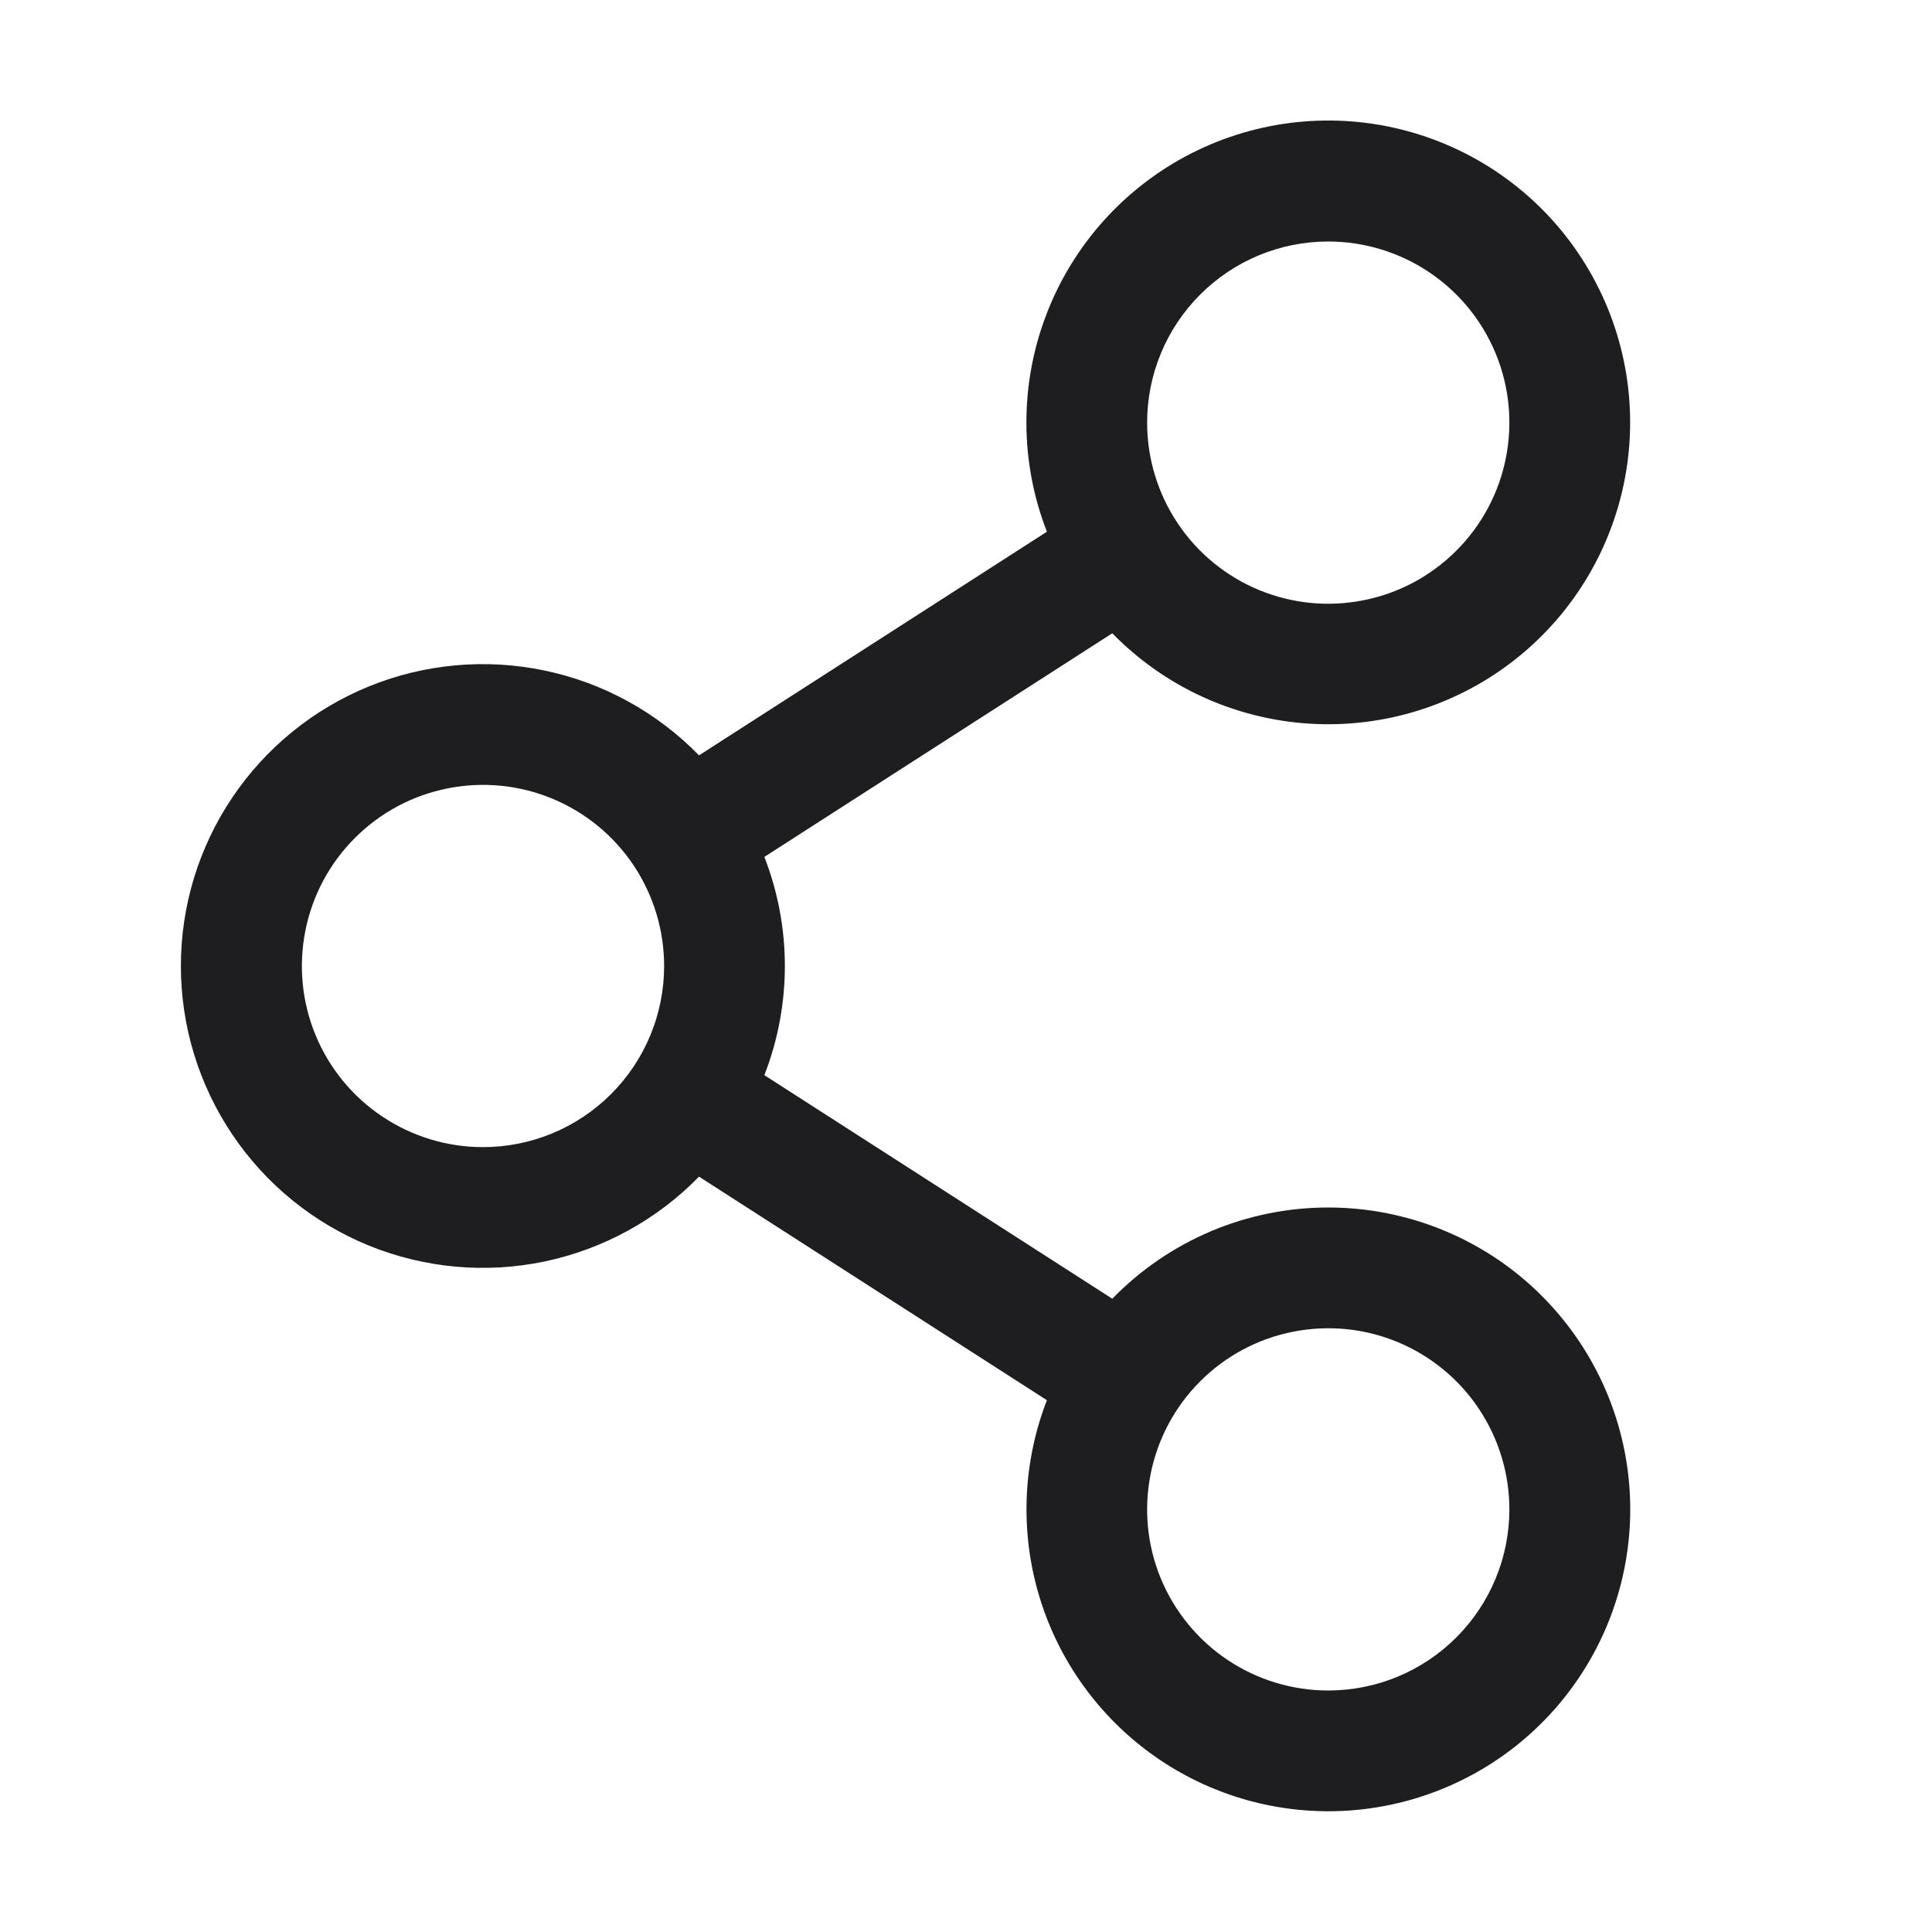 <svg width="32" height="32" viewBox="0 0 32 32" fill="none" xmlns="http://www.w3.org/2000/svg">
<path d="M22 20C21.333 20 20.673 20.133 20.058 20.393C19.444 20.653 18.887 21.033 18.423 21.511L12.66 17.808C13.113 16.645 13.113 15.355 12.66 14.193L18.423 10.489C19.288 11.375 20.452 11.909 21.689 11.986C22.925 12.063 24.147 11.679 25.116 10.907C26.085 10.135 26.733 9.03 26.934 7.807C27.135 6.585 26.875 5.331 26.204 4.289C25.534 3.247 24.5 2.492 23.303 2.169C22.107 1.846 20.834 1.979 19.73 2.541C18.626 3.104 17.77 4.057 17.329 5.214C16.887 6.372 16.891 7.653 17.34 8.807L11.578 12.511C10.884 11.799 9.993 11.309 9.02 11.106C8.046 10.902 7.034 10.994 6.113 11.368C5.192 11.743 4.403 12.383 3.848 13.209C3.292 14.034 2.996 15.005 2.996 16C2.996 16.994 3.292 17.966 3.848 18.791C4.403 19.617 5.192 20.257 6.113 20.632C7.034 21.006 8.046 21.098 9.02 20.894C9.993 20.69 10.884 20.201 11.578 19.489L17.34 23.192C16.954 24.188 16.897 25.281 17.177 26.312C17.457 27.342 18.06 28.256 18.897 28.919C19.734 29.582 20.761 29.96 21.828 29.997C22.896 30.034 23.947 29.728 24.828 29.125C25.709 28.521 26.373 27.652 26.724 26.643C27.075 25.634 27.094 24.54 26.778 23.52C26.462 22.5 25.827 21.608 24.968 20.974C24.108 20.341 23.068 20 22 20ZM22 4C22.593 4 23.173 4.176 23.667 4.506C24.16 4.835 24.545 5.304 24.772 5.852C24.999 6.4 25.058 7.003 24.942 7.585C24.827 8.167 24.541 8.702 24.121 9.121C23.702 9.541 23.167 9.827 22.585 9.942C22.003 10.058 21.4 9.999 20.852 9.772C20.304 9.545 19.835 9.16 19.506 8.667C19.176 8.173 19 7.593 19 7C19 6.204 19.316 5.441 19.879 4.879C20.441 4.316 21.204 4 22 4ZM8 19C7.407 19 6.827 18.824 6.333 18.494C5.84 18.165 5.455 17.696 5.228 17.148C5.001 16.6 4.942 15.997 5.058 15.415C5.173 14.833 5.459 14.298 5.879 13.879C6.298 13.459 6.833 13.173 7.415 13.058C7.997 12.942 8.6 13.001 9.148 13.228C9.696 13.455 10.165 13.84 10.495 14.333C10.824 14.827 11 15.407 11 16C11 16.796 10.684 17.559 10.121 18.121C9.559 18.684 8.796 19 8 19ZM22 28C21.407 28 20.827 27.824 20.333 27.494C19.84 27.165 19.456 26.696 19.228 26.148C19.001 25.6 18.942 24.997 19.058 24.415C19.174 23.833 19.459 23.298 19.879 22.879C20.298 22.459 20.833 22.173 21.415 22.058C21.997 21.942 22.6 22.001 23.148 22.228C23.696 22.455 24.165 22.84 24.494 23.333C24.824 23.827 25 24.407 25 25C25 25.796 24.684 26.559 24.121 27.121C23.559 27.684 22.796 28 22 28Z" fill="#1E1E20"/>
</svg>
